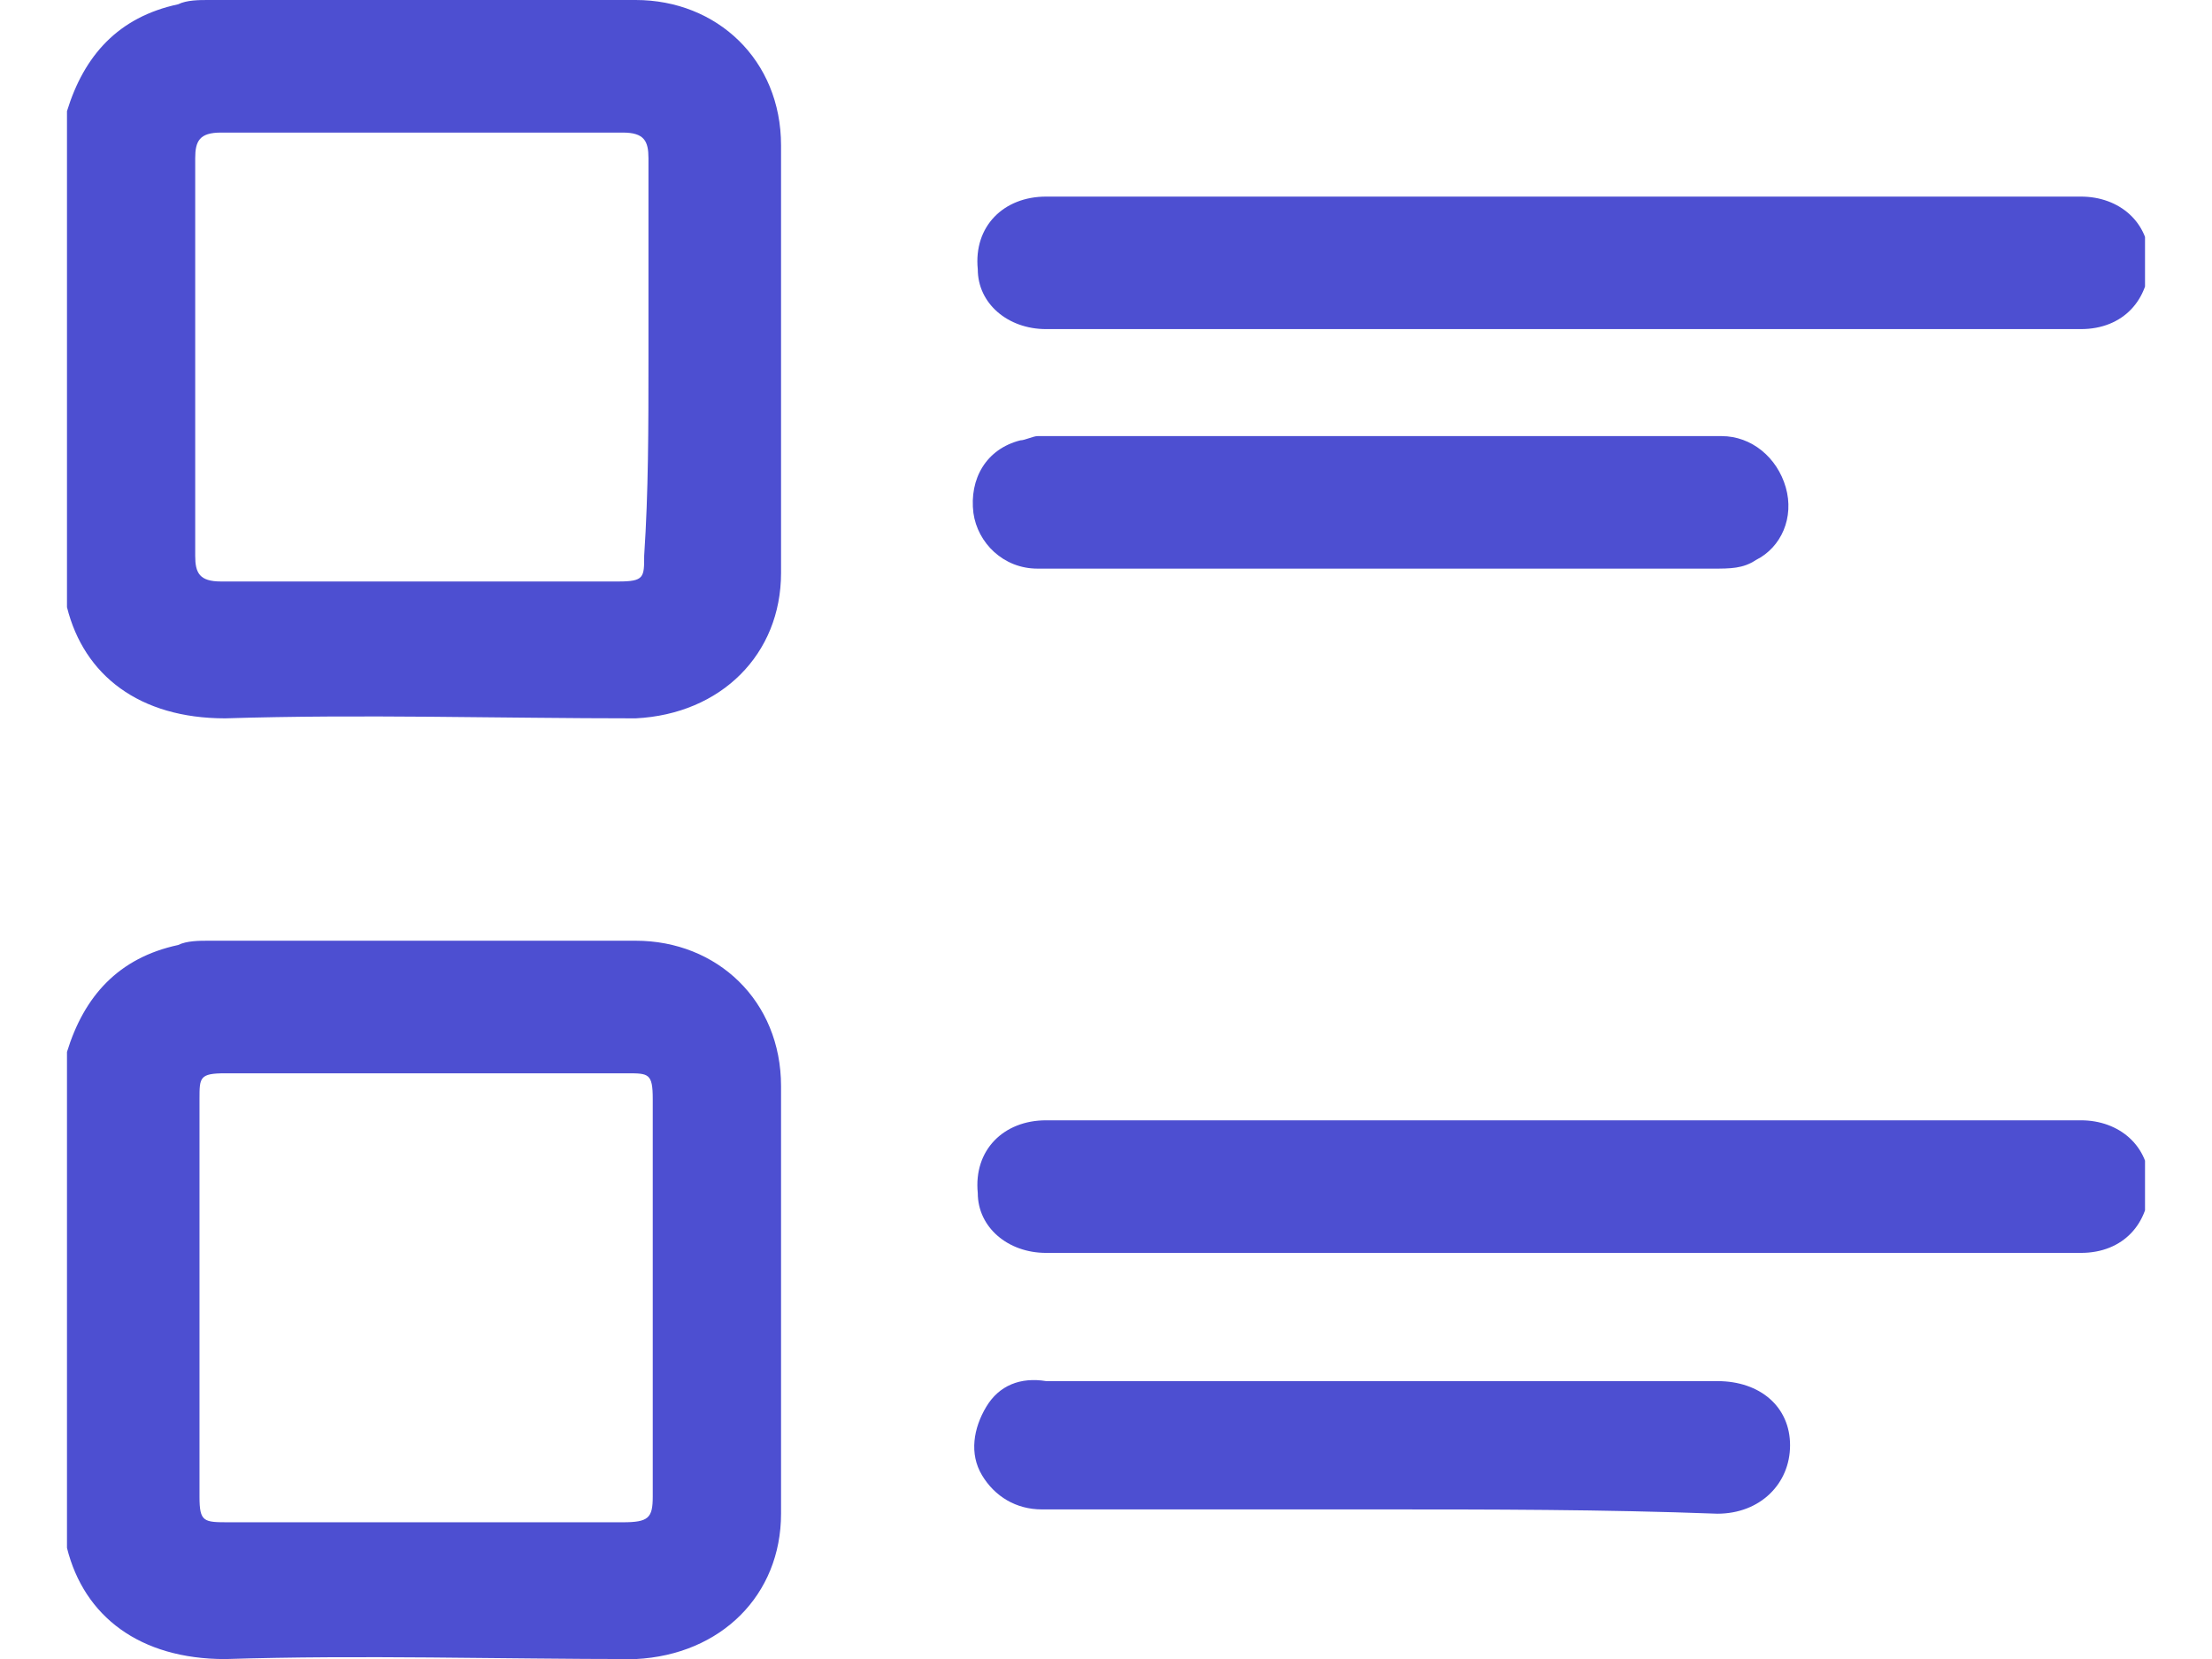 <svg width="32" height="24" viewBox="0 0 32 24" fill="none" xmlns="http://www.w3.org/2000/svg">
<g clip-path="url(#clip0_4096_5536)">
<path d="M0.969 1.608C1.216 0.804 1.711 0.247 2.577 0.062C2.701 0 2.886 0 3.01 0C5.051 0 7.154 0 9.196 0C10.371 0 11.299 0.866 11.299 2.103C11.299 4.144 11.299 6.247 11.299 8.289C11.299 9.464 10.433 10.33 9.196 10.392C7.216 10.392 5.237 10.33 3.257 10.392C2.02 10.392 1.216 9.773 0.969 8.784C0.969 6.371 0.969 3.959 0.969 1.608ZM9.381 5.196C9.381 4.206 9.381 3.216 9.381 2.289C9.381 2.041 9.319 1.918 9.01 1.918C7.092 1.918 5.113 1.918 3.196 1.918C2.886 1.918 2.824 2.041 2.824 2.289C2.824 4.206 2.824 6.124 2.824 8.041C2.824 8.289 2.886 8.412 3.196 8.412C5.113 8.412 7.031 8.412 8.948 8.412C9.319 8.412 9.319 8.351 9.319 8.041C9.381 7.113 9.381 6.186 9.381 5.196Z" fill="#4D4FD1"/>
<path d="M0.969 15.218C1.216 14.414 1.711 13.857 2.577 13.671C2.701 13.609 2.886 13.609 3.01 13.609C5.051 13.609 7.154 13.609 9.196 13.609C10.371 13.609 11.299 14.475 11.299 15.713C11.299 17.754 11.299 19.857 11.299 21.898C11.299 23.073 10.433 23.939 9.196 24.001C7.216 24.001 5.237 23.939 3.257 24.001C2.02 24.001 1.216 23.383 0.969 22.393C0.969 19.98 0.969 17.568 0.969 15.218ZM6.165 15.527C5.175 15.527 4.247 15.527 3.257 15.527C2.886 15.527 2.886 15.589 2.886 15.898C2.886 17.816 2.886 19.733 2.886 21.651C2.886 22.022 2.948 22.022 3.319 22.022C5.237 22.022 7.154 22.022 9.01 22.022C9.381 22.022 9.443 21.96 9.443 21.651C9.443 19.733 9.443 17.816 9.443 15.898C9.443 15.527 9.381 15.527 9.072 15.527C8.082 15.527 7.092 15.527 6.165 15.527Z" fill="#4D4FD1"/>
<path d="M22.557 4.761C20.083 4.761 17.608 4.761 15.134 4.761C14.578 4.761 14.145 4.39 14.145 3.895C14.083 3.277 14.516 2.844 15.134 2.844C20.145 2.844 25.093 2.844 30.103 2.844C30.66 2.844 31.093 3.215 31.093 3.772C31.093 4.328 30.722 4.761 30.103 4.761C27.505 4.761 25.031 4.761 22.557 4.761Z" fill="#4D4FD1"/>
<path d="M22.557 18.125C20.083 18.125 17.608 18.125 15.134 18.125C14.578 18.125 14.145 17.753 14.145 17.259C14.083 16.64 14.516 16.207 15.134 16.207C20.145 16.207 25.093 16.207 30.103 16.207C30.66 16.207 31.093 16.578 31.093 17.135C31.093 17.692 30.722 18.125 30.103 18.125C27.505 18.125 25.031 18.125 22.557 18.125Z" fill="#4D4FD1"/>
<path d="M19.958 8.226C18.288 8.226 16.68 8.226 15.009 8.226C14.515 8.226 14.143 7.855 14.082 7.422C14.02 6.927 14.267 6.494 14.762 6.37C14.824 6.37 14.948 6.309 15.009 6.309C18.288 6.309 21.628 6.309 24.906 6.309C25.339 6.309 25.71 6.618 25.834 7.051C25.958 7.484 25.772 7.917 25.401 8.102C25.216 8.226 25.03 8.226 24.783 8.226C23.174 8.226 21.566 8.226 19.958 8.226Z" fill="#4D4FD1"/>
<path d="M19.958 21.836C18.35 21.836 16.68 21.836 15.072 21.836C14.701 21.836 14.391 21.65 14.206 21.341C14.02 21.032 14.082 20.661 14.268 20.351C14.453 20.042 14.762 19.919 15.134 19.98C17.484 19.98 19.835 19.98 22.185 19.98C23.051 19.98 23.917 19.98 24.845 19.98C25.463 19.98 25.896 20.351 25.896 20.908C25.896 21.465 25.463 21.898 24.845 21.898C23.175 21.836 21.567 21.836 19.958 21.836Z" fill="#4D4FD1"/>
</g>
<defs>
<clipPath id="clip0_4096_5536">
<rect width="30.062" height="24" fill="white" transform="translate(0.969)"/>
</clipPath>
</defs>
</svg>
